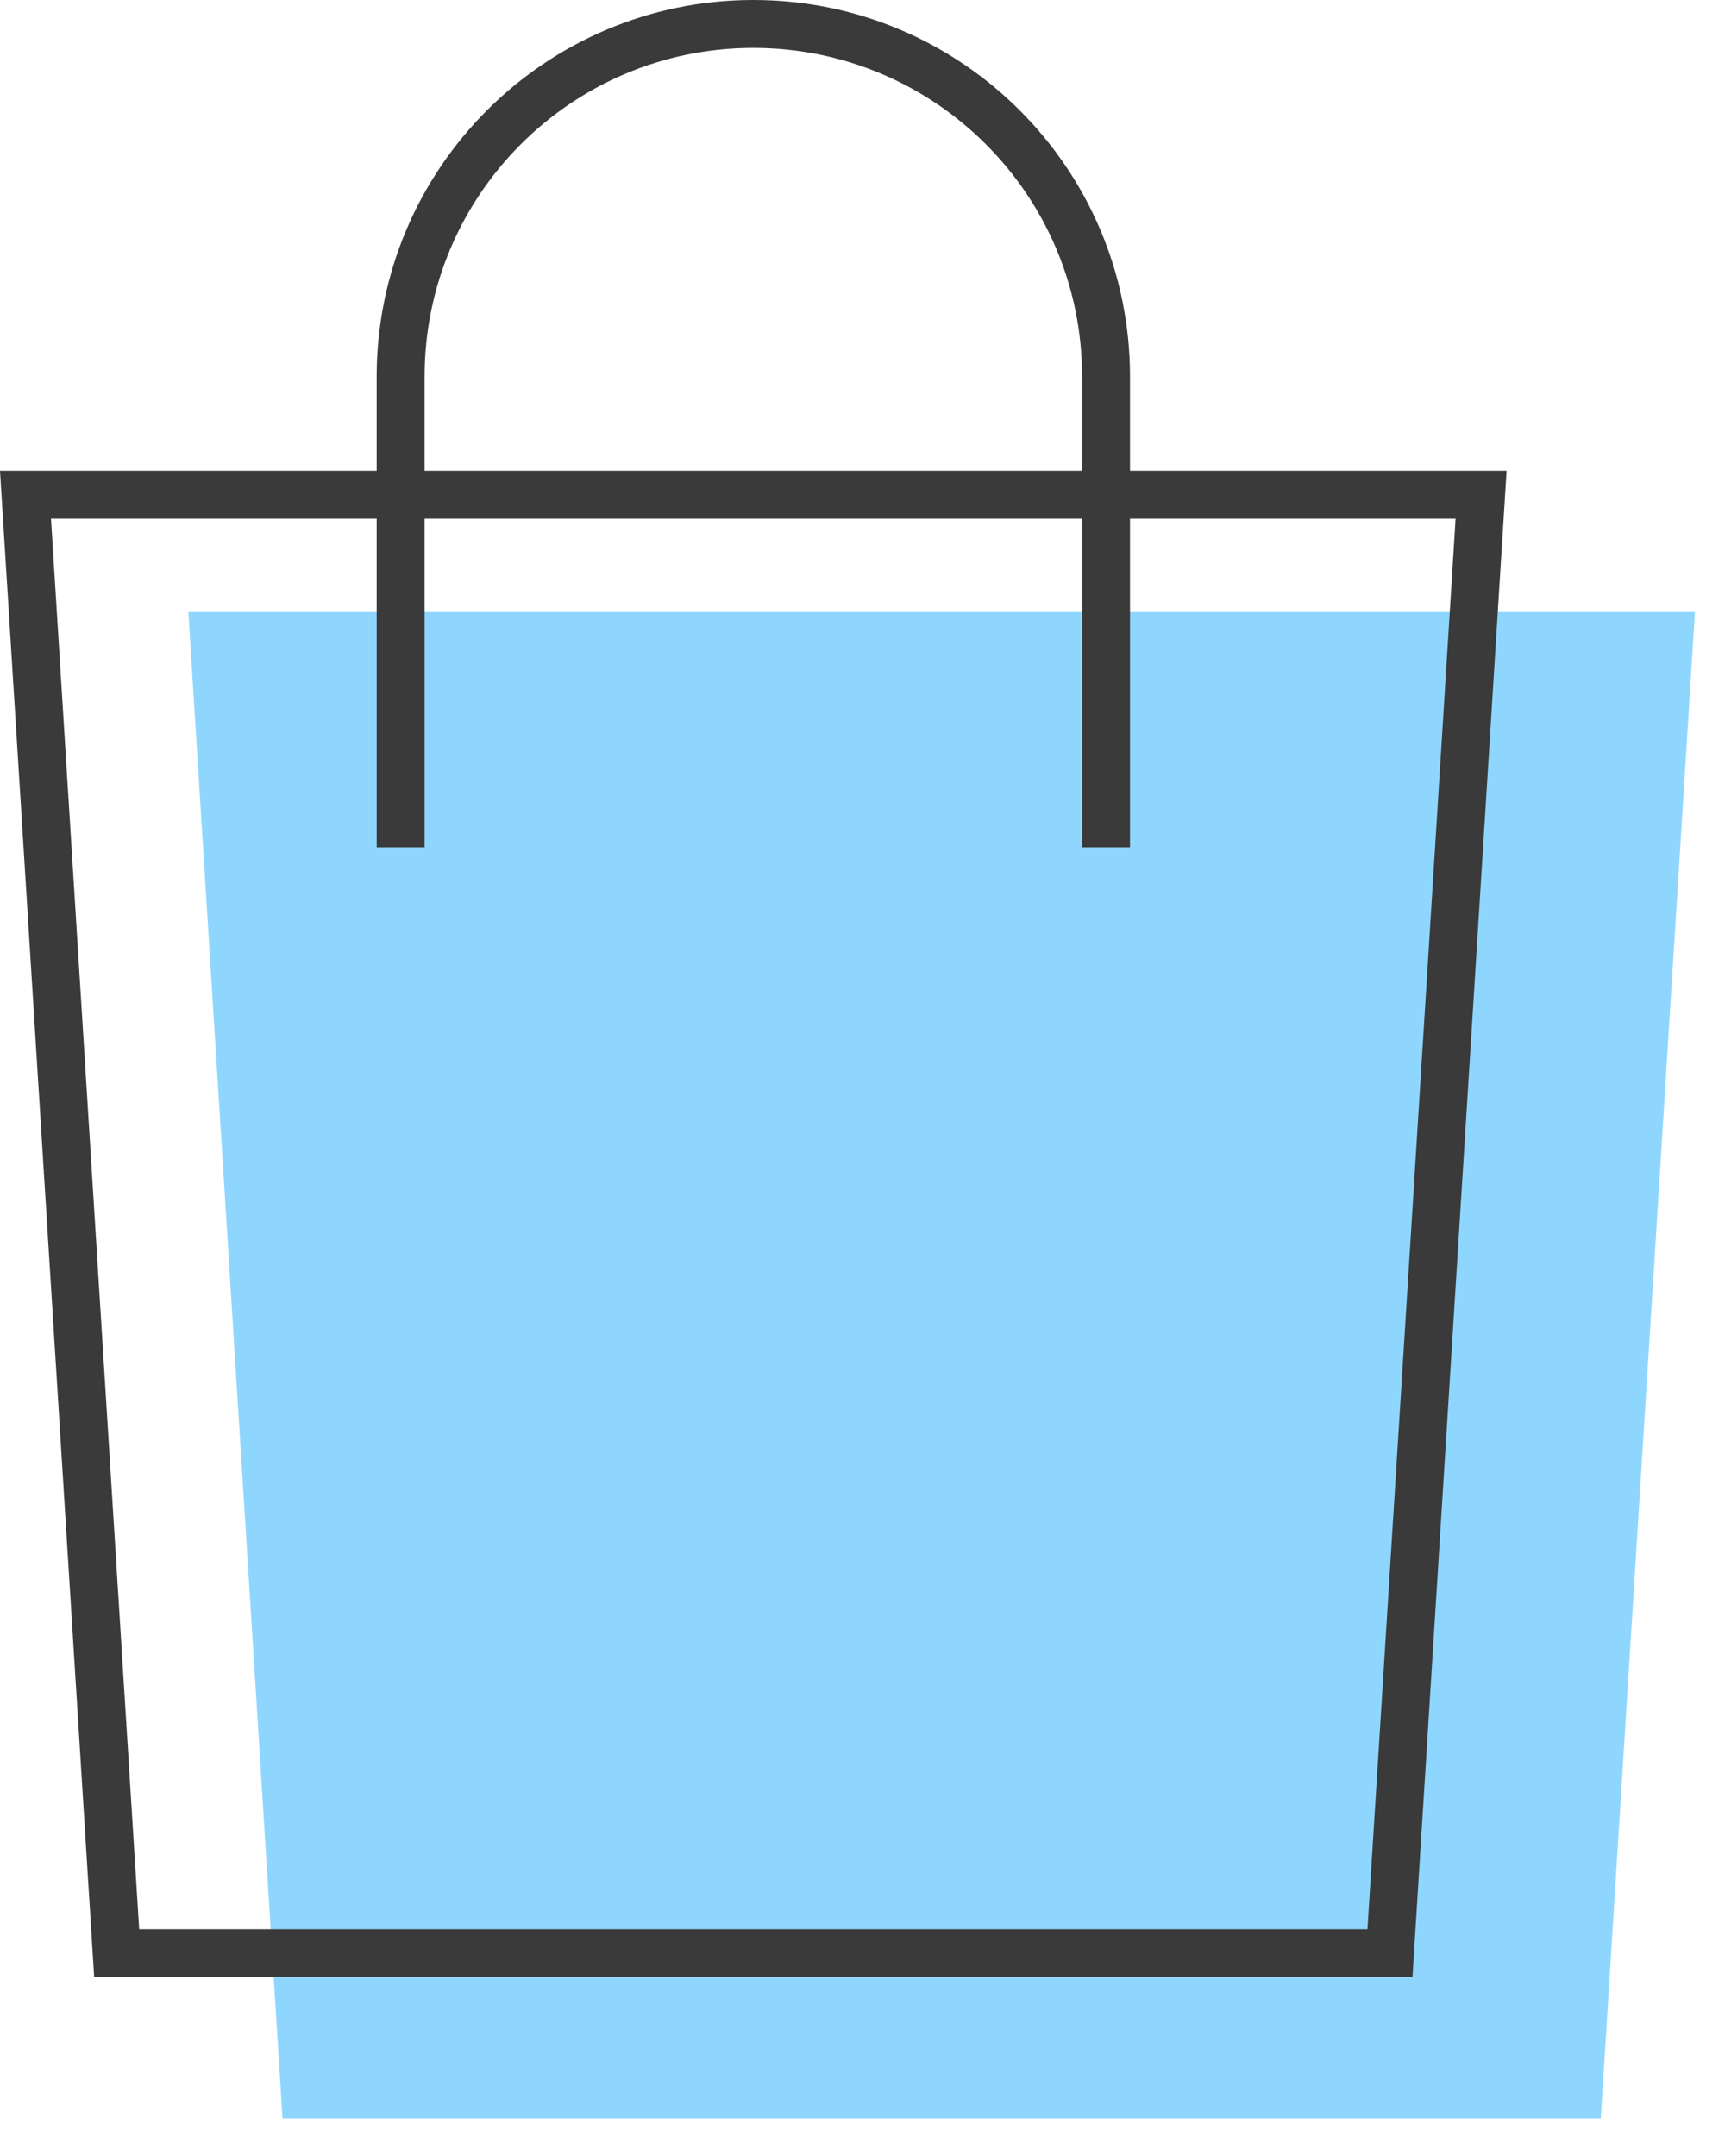 <svg width="36" height="45" viewBox="0 0 36 45" fill="none" xmlns="http://www.w3.org/2000/svg">
<path d="M3.931 12.775H35.373L33.408 44.218H5.896L3.931 12.775Z" fill="#8FD6FF"/>
<path d="M2.435 40.769L0.532 10.326H30.91L29.008 40.769H2.435Z" stroke="#3A3A3A"/>
<path fill-rule="evenodd" clip-rule="evenodd" d="M22.583 17.686V7.861C22.583 4.072 19.511 1 15.722 1C11.933 1 8.861 4.072 8.861 7.861V17.686H7.861V7.861C7.861 3.519 11.381 0 15.722 0C20.063 0 23.583 3.519 23.583 7.861V17.686H22.583Z" fill="#3A3A3A"/>
</svg>
